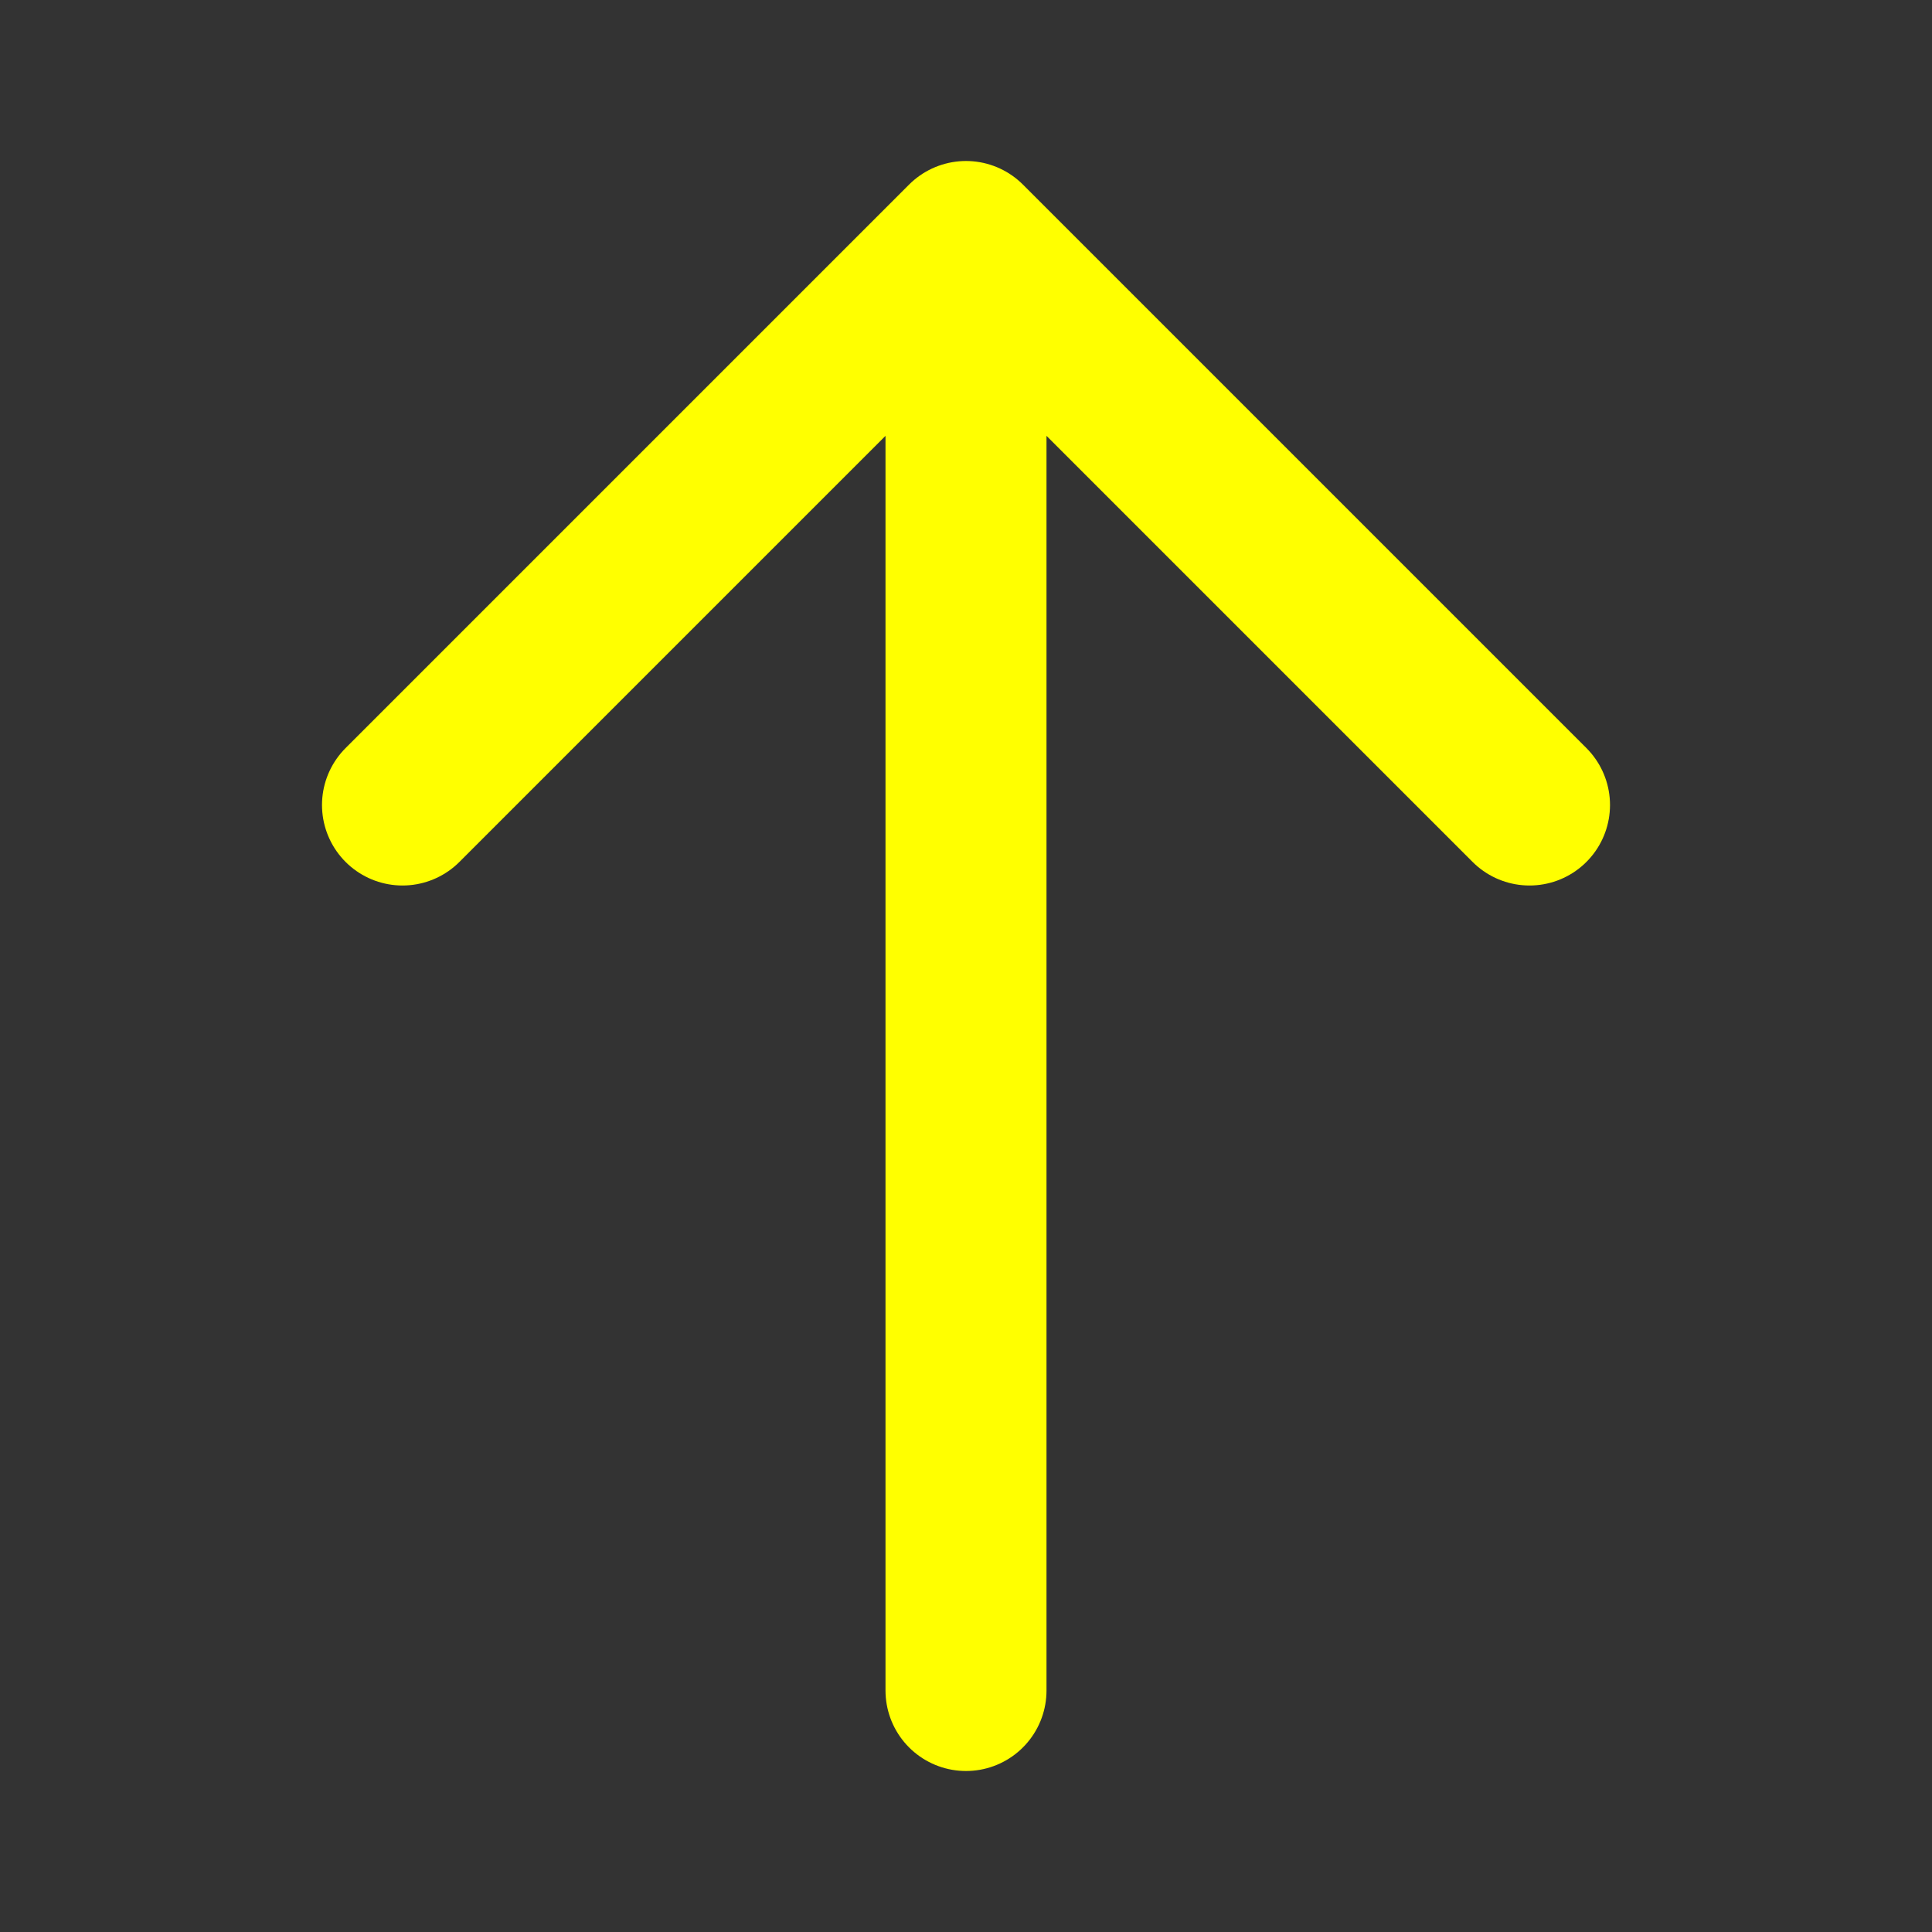 <svg width="24" height="24" viewBox="0 0 24 24" fill="none" xmlns="http://www.w3.org/2000/svg">
<rect x="0" y="0" width="24" height="24" fill="#333333" stroke="none"/>
<path d="M12 21V3M12 3L5 10M12 3L19 10" stroke="yellow" stroke-width="2" stroke-linecap="round" stroke-linejoin="round"/>
</svg>

